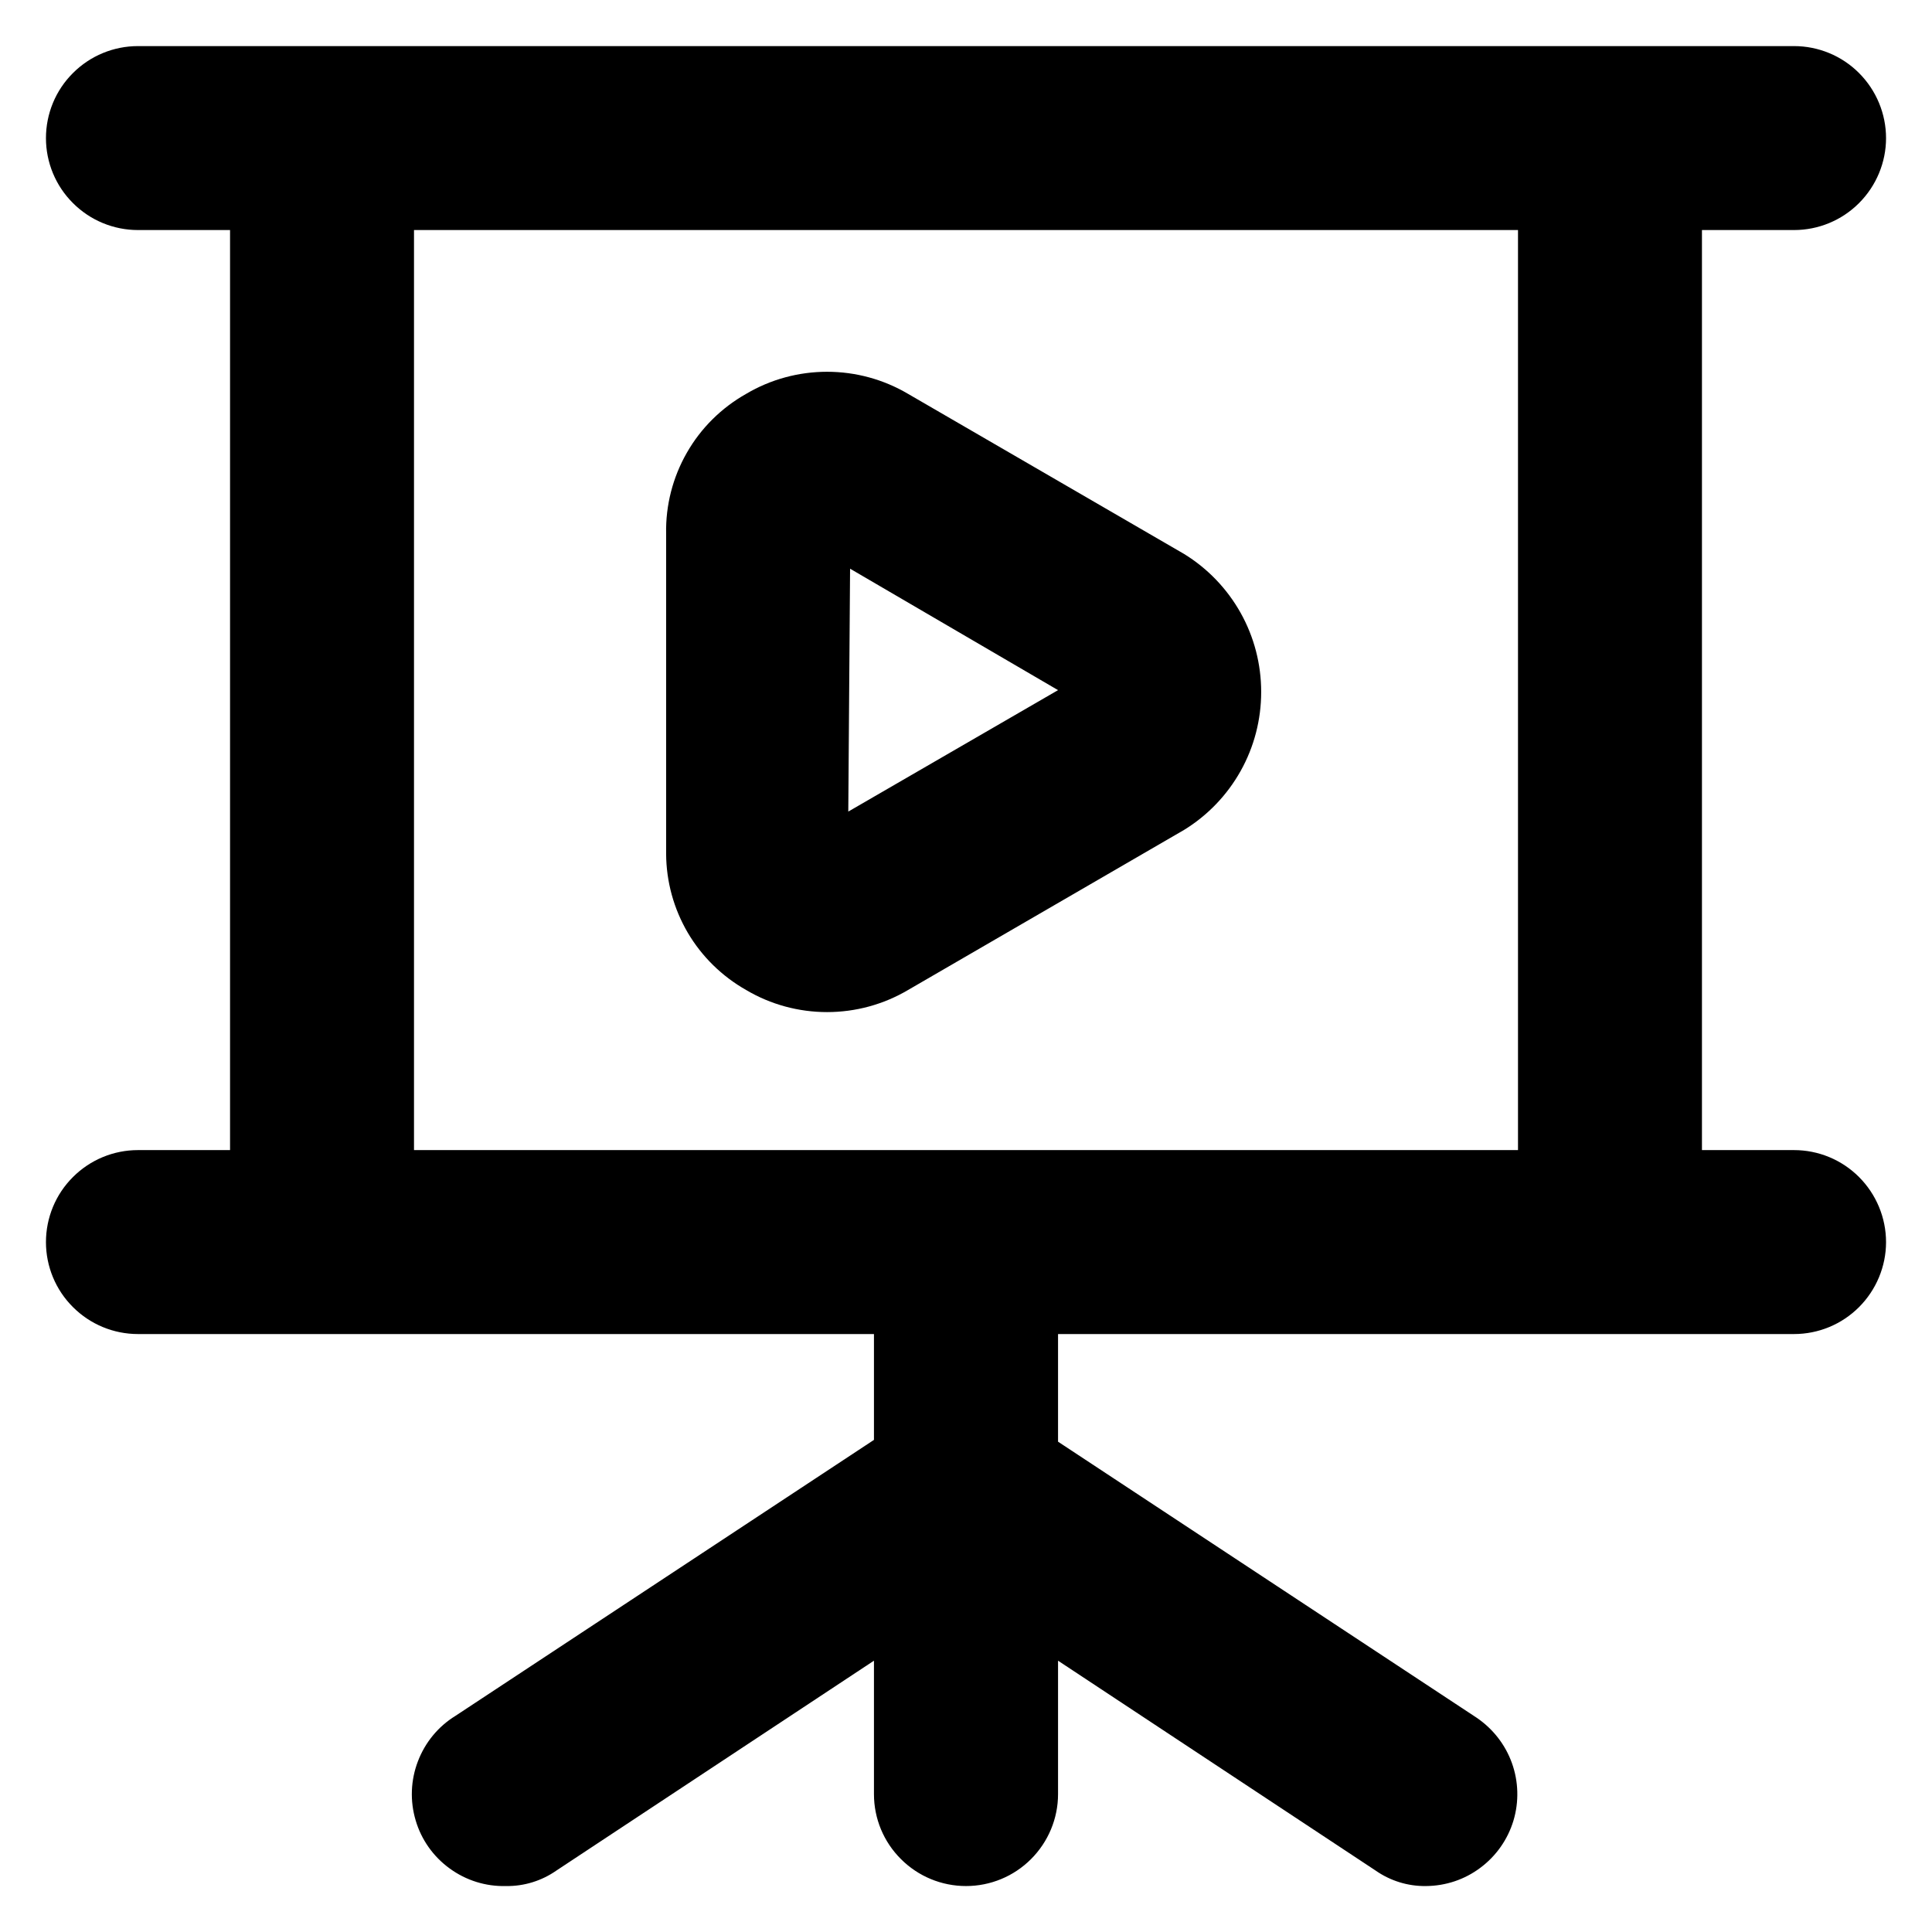<svg width="100" height="100" viewBox="0 0 14 14" fill="none" xmlns="http://www.w3.org/2000/svg">
<path d="M13 8.334H12.333V1.667H13C13.177 1.667 13.346 1.597 13.471 1.472C13.596 1.347 13.667 1.177 13.667 1.001C13.667 0.824 13.596 0.654 13.471 0.529C13.346 0.404 13.177 0.334 13 0.334H1C0.823 0.334 0.654 0.404 0.529 0.529C0.403 0.654 0.333 0.824 0.333 1.001C0.333 1.177 0.403 1.347 0.529 1.472C0.654 1.597 0.823 1.667 1 1.667H1.667V8.334H1C0.823 8.334 0.654 8.404 0.529 8.529C0.403 8.654 0.333 8.824 0.333 9.001C0.333 9.177 0.403 9.347 0.529 9.472C0.654 9.597 0.823 9.667 1 9.667H6.333V10.434L3.3 12.434C3.175 12.511 3.08 12.627 3.028 12.764C2.976 12.9 2.97 13.05 3.012 13.191C3.053 13.331 3.14 13.454 3.259 13.54C3.377 13.626 3.52 13.671 3.667 13.667C3.798 13.669 3.926 13.629 4.033 13.554L6.333 12.034V13.001C6.333 13.178 6.403 13.347 6.529 13.472C6.654 13.597 6.823 13.667 7 13.667C7.177 13.667 7.346 13.597 7.471 13.472C7.596 13.347 7.667 13.178 7.667 13.001V12.034L9.967 13.554C10.074 13.629 10.202 13.669 10.333 13.667C10.476 13.666 10.614 13.62 10.728 13.534C10.842 13.449 10.926 13.329 10.967 13.193C11.008 13.056 11.004 12.91 10.956 12.776C10.908 12.642 10.818 12.527 10.7 12.447L7.667 10.447V9.667H13C13.177 9.667 13.346 9.597 13.471 9.472C13.596 9.347 13.667 9.177 13.667 9.001C13.667 8.824 13.596 8.654 13.471 8.529C13.346 8.404 13.177 8.334 13 8.334ZM11 8.334H3V1.667H11V8.334ZM5.407 7.174C5.584 7.279 5.787 7.334 5.993 7.334C6.2 7.334 6.402 7.279 6.58 7.174L8.58 6.014C8.751 5.909 8.892 5.762 8.99 5.587C9.088 5.412 9.139 5.215 9.139 5.014C9.139 4.813 9.088 4.616 8.99 4.441C8.892 4.266 8.751 4.119 8.58 4.014L6.58 2.854C6.402 2.749 6.2 2.694 5.993 2.694C5.787 2.694 5.584 2.749 5.407 2.854C5.228 2.955 5.079 3.102 4.977 3.281C4.875 3.459 4.823 3.662 4.827 3.867V6.187C4.828 6.388 4.882 6.585 4.984 6.759C5.086 6.932 5.232 7.075 5.407 7.174ZM6.16 4.121L7.667 5.001L6.147 5.881L6.16 4.121Z" fill="#000"/>
</svg>
